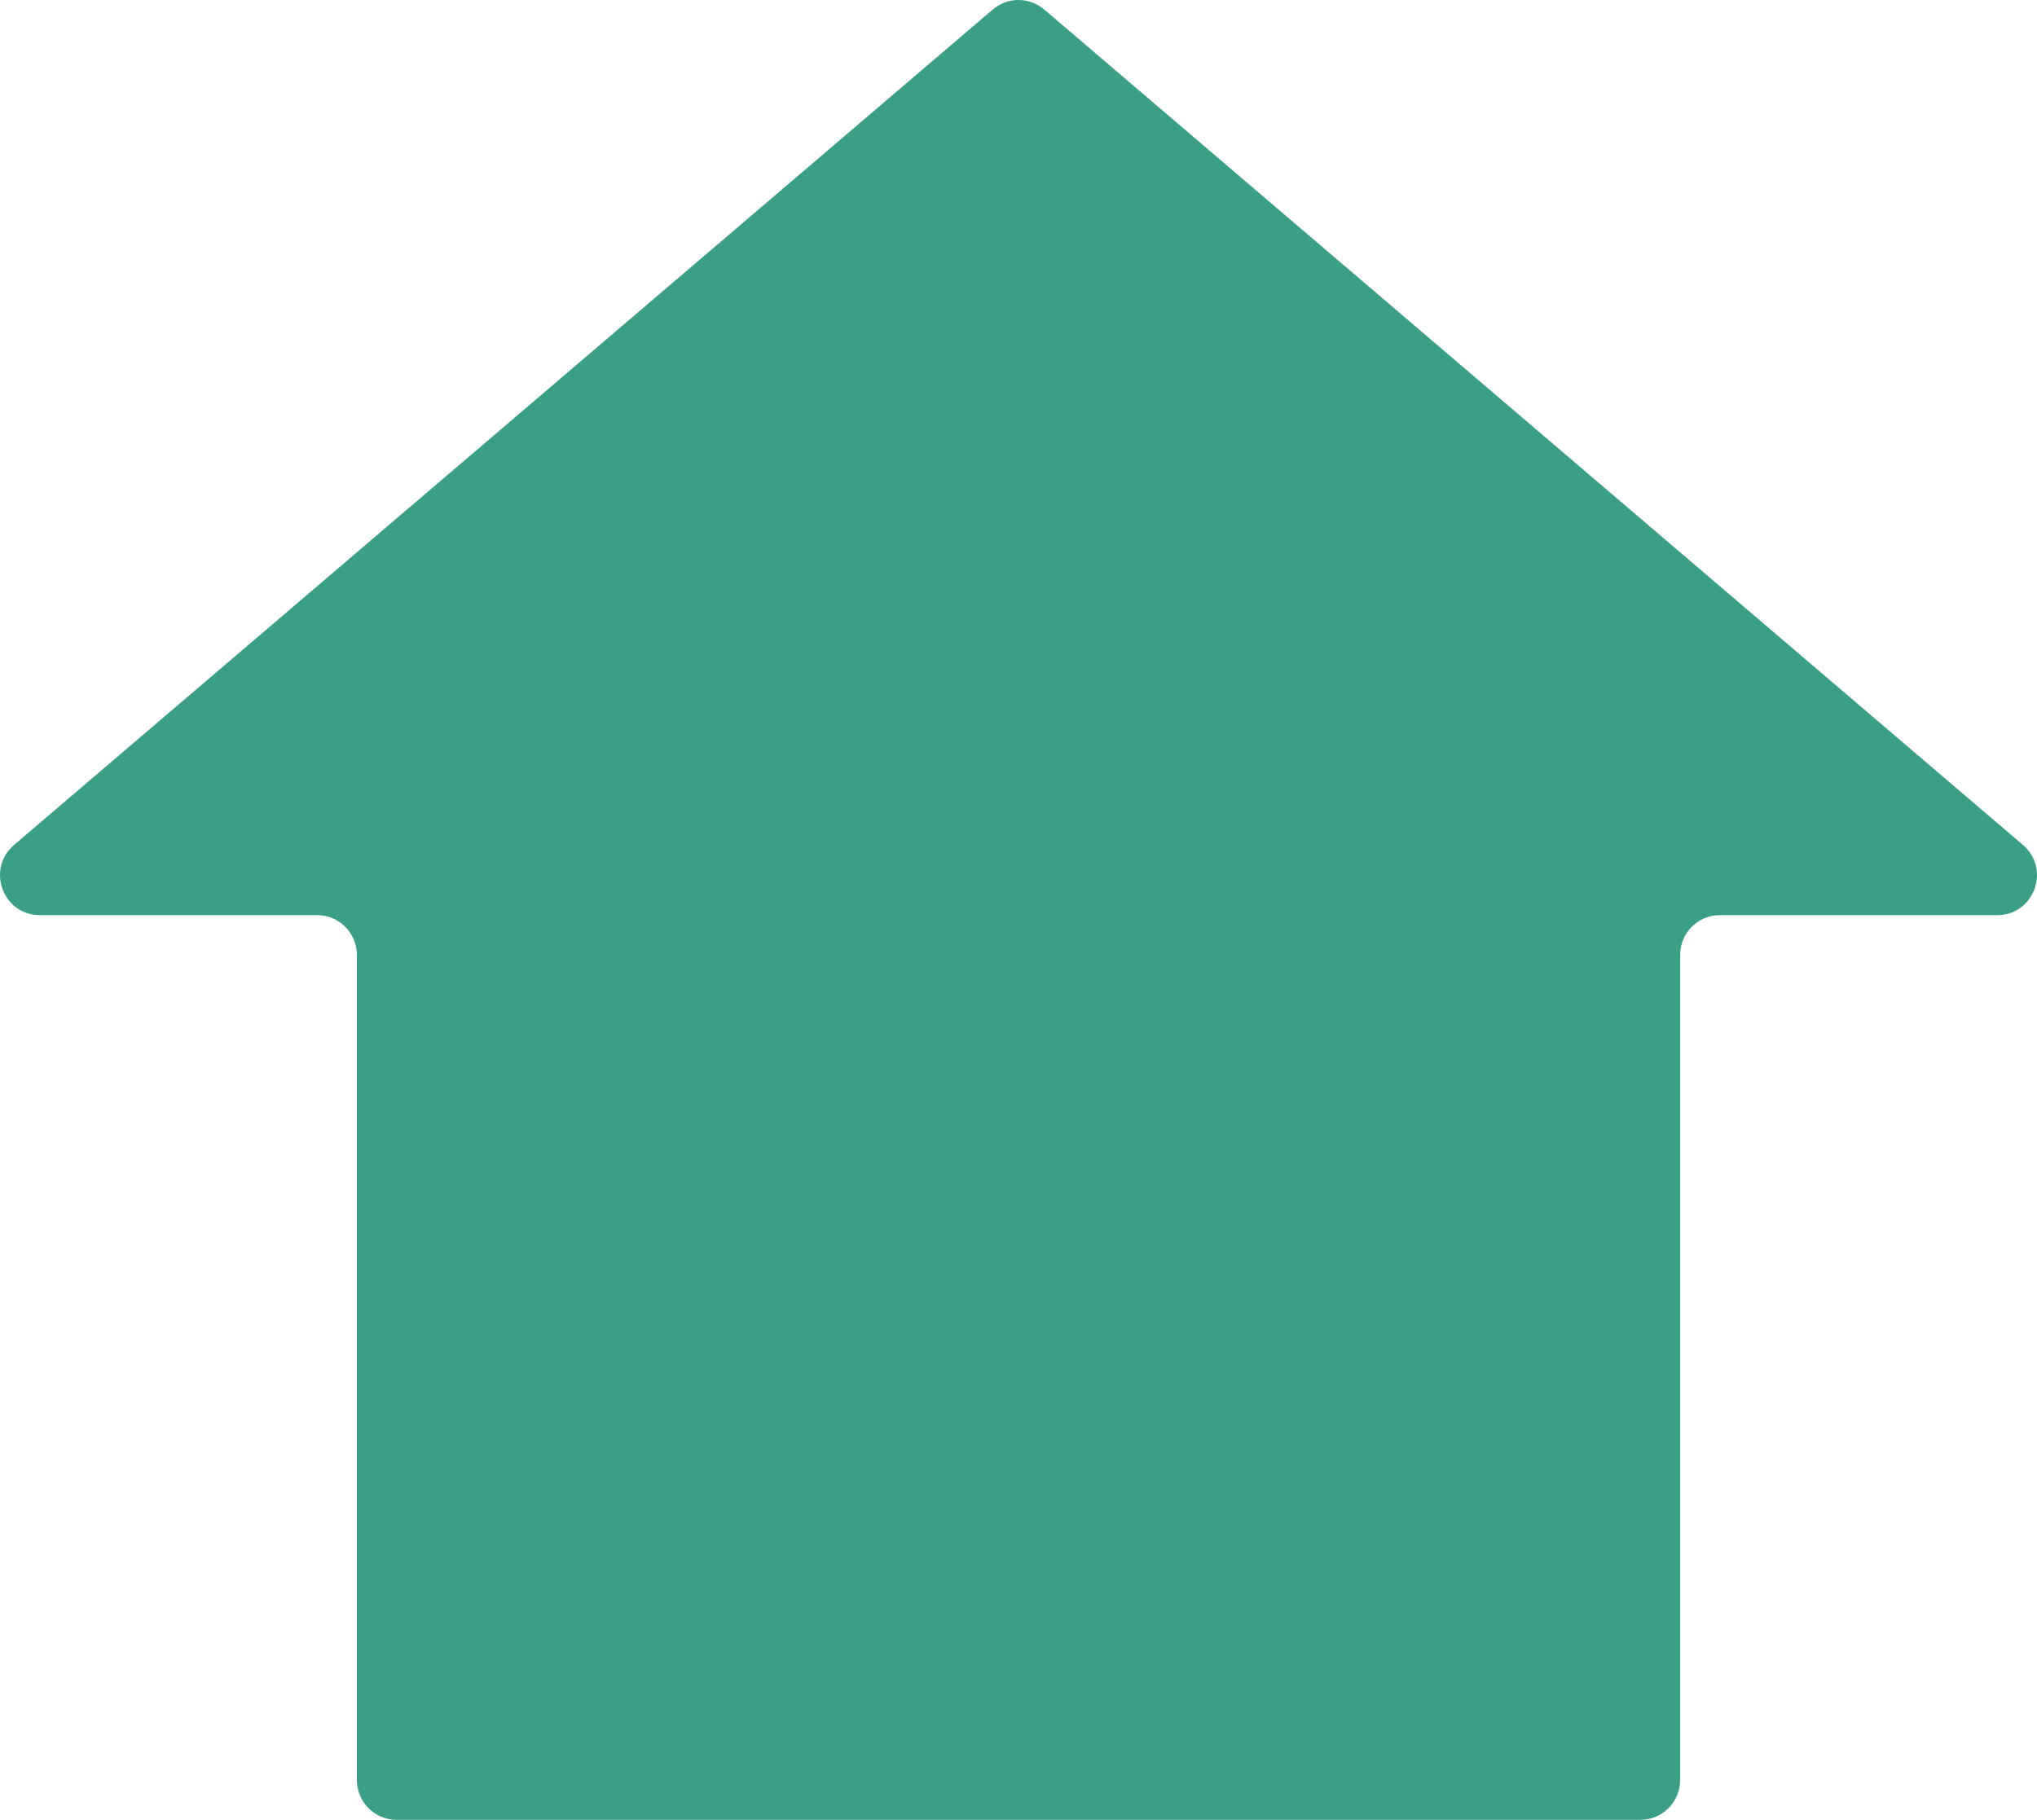 <svg width="216" height="193" viewBox="0 0 216 193" fill="none" xmlns="http://www.w3.org/2000/svg">
<path fill-rule="evenodd" clip-rule="evenodd" d="M211.782 97.054C215.698 97.054 217.492 92.155 214.509 89.608L110.727 1.007C109.155 -0.336 106.845 -0.336 105.273 1.007L1.491 89.608C-1.492 92.155 0.302 97.054 4.218 97.054H33.634C35.959 97.054 37.843 98.946 37.843 101.28V188.774C37.843 191.108 39.728 193 42.053 193H173.949C176.274 193 178.159 191.108 178.159 188.774V101.28C178.159 98.946 180.043 97.054 182.368 97.054H211.782Z" fill="#3B9F88"/>
</svg>
